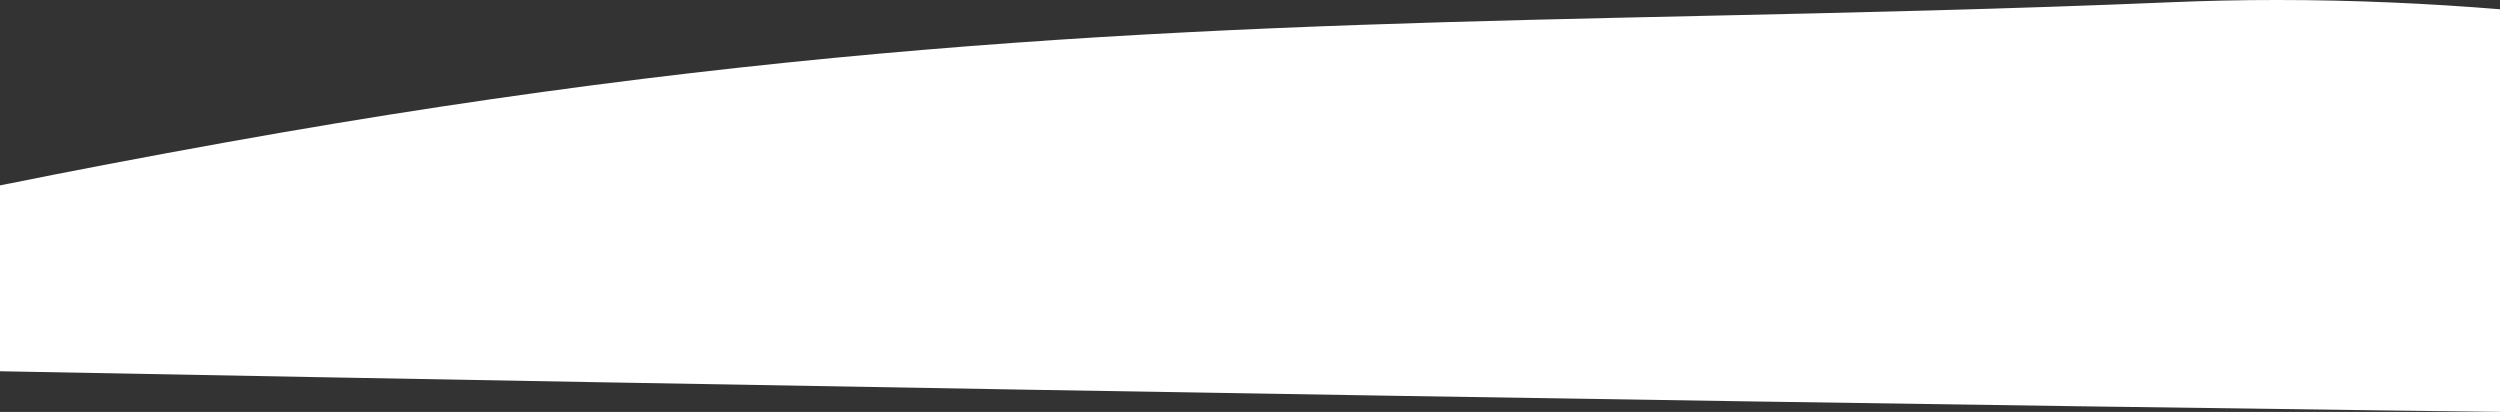 <svg xmlns="http://www.w3.org/2000/svg" width="1919.001" height="316.177" viewBox="0 0 1919.001 316.177">
  <rect x="0" y="0" width="1919.001" height="316.177" fill="#333333" stroke="none"/>
  <path id="Intersection_1" data-name="Intersection 1" d="M-749.245,252.579c-299.008-3.894-647.932-9.223-1037.082-15.84-178.47-3.034-456.022-7.889-790.765-14.2V79.873c53.455-10.83,111.7-21.924,173.578-33.058,28.138-5.063,56.431-9.957,84.094-14.545,27.12-4.5,54.441-8.838,81.2-12.9,51.7-7.842,103.747-15.006,154.693-21.292,48.336-5.965,97.451-11.359,145.98-16.031,45.517-4.381,92.339-8.3,139.165-11.654,43.768-3.133,87.68-5.8,134.244-8.166,41.633-2.112,84.556-3.932,131.22-5.564,86.866-3.038,171.385-4.9,260.866-6.868l.083,0c115.4-2.54,234.726-5.165,362.507-10.554,26.4-1.113,53.436-1.678,80.349-1.678,28.974,0,58.727.654,88.429,1.945,27.019,1.174,54.782,2.91,82.589,5.162V253.741Q-702.873,253.183-749.245,252.579Z" transform="translate(2577.093 62.436)" fill="#fff"/>
</svg>
